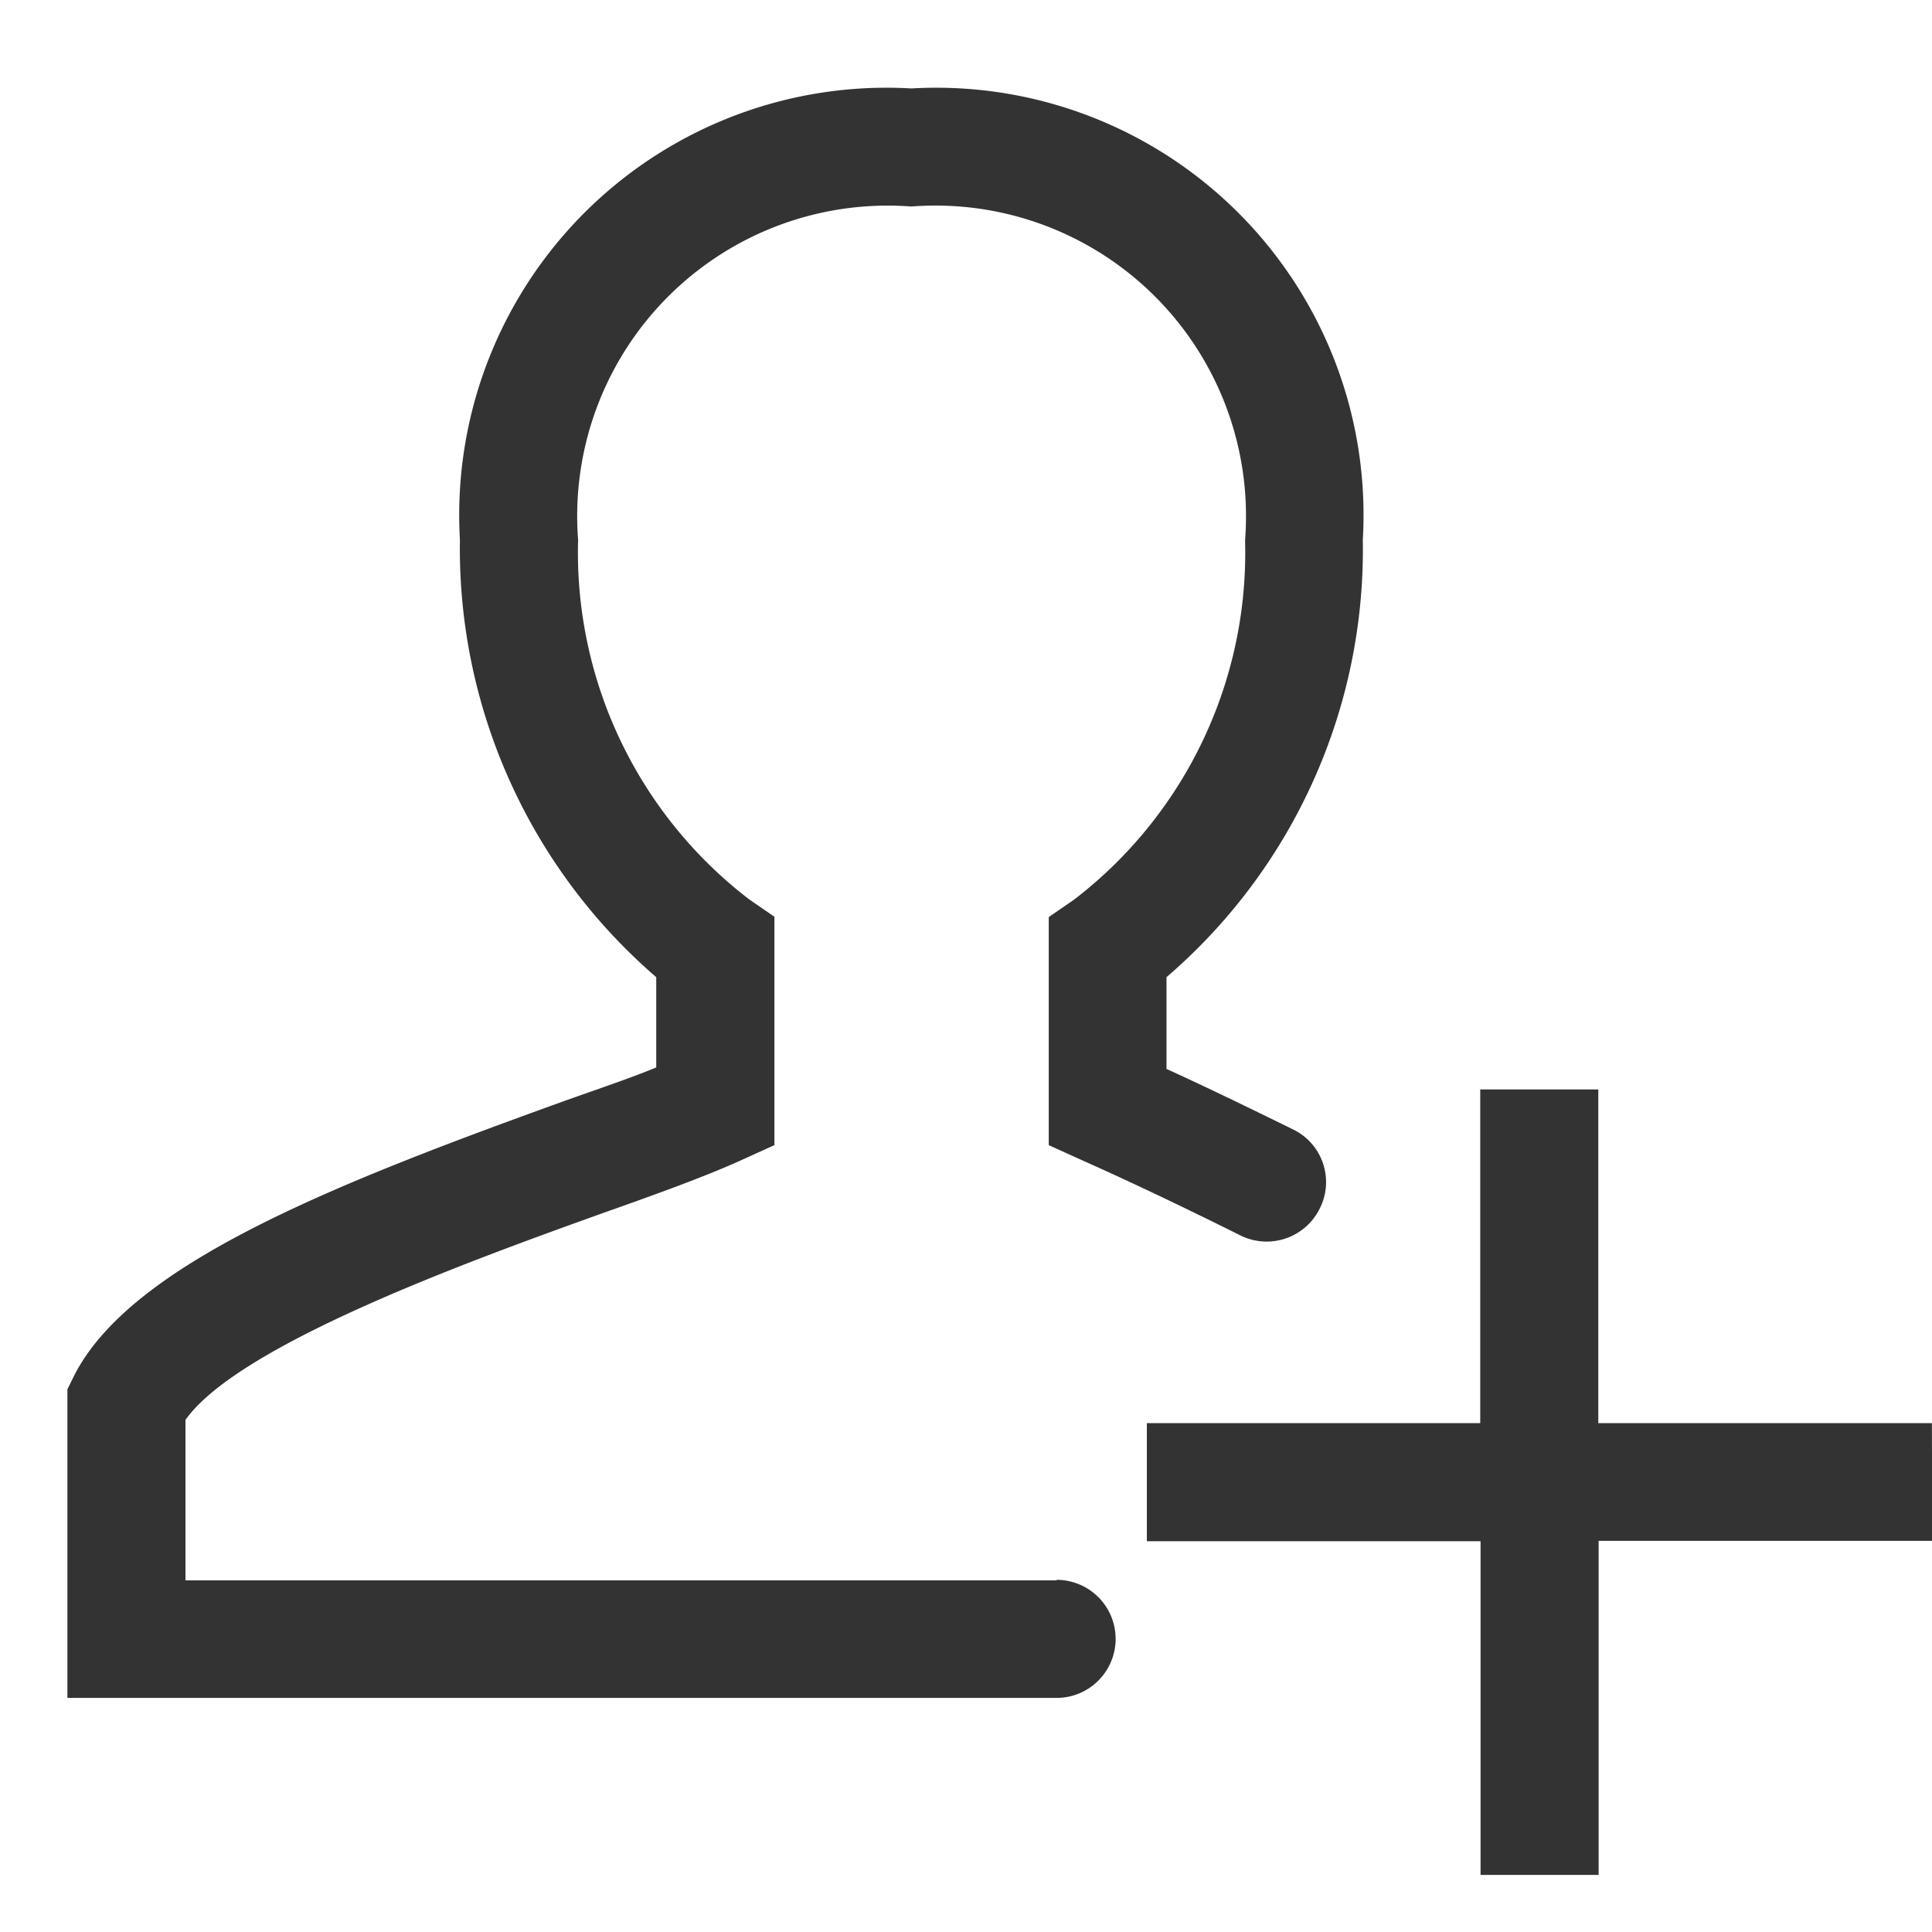 <svg xmlns="http://www.w3.org/2000/svg" width="18" height="18" viewBox="0 0 18 18">
    <defs>
        <style>
            .prefix__cls-2{fill:#333}
        </style>
    </defs>
    <g id="prefix__icon_addFriend" transform="translate(.119 .776)">
        <path id="prefix__사각형_209" d="M0 0H18V18H0z" data-name="사각형 209" transform="translate(-.119 -.775)" style="fill:none"/>
        <g id="prefix__btn_addFriend_off" transform="translate(-1.491 .048)">
            <path id="prefix__패스_18" d="M9.216 13.9H1.1v-1.495c.5-.709 2.7-1.5 3.9-1.931.519-.183.958-.344 1.265-.483l.322-.146V7.717l-.234-.161a4.072 4.072 0 01-1.595-3.35A2.893 2.893 0 017.863 1.1a2.893 2.893 0 013.109 3.109 4.072 4.072 0 01-1.595 3.35l-.234.161v2.125l.322.146c.329.146.863.395 1.463.695a.551.551 0 00.739-.249.545.545 0 00-.249-.739c-.446-.219-.856-.417-1.178-.563V8.28a5.25 5.25 0 001.829-4.074A3.981 3.981 0 007.863 0a3.981 3.981 0 00-4.206 4.206A5.273 5.273 0 005.486 8.28v.841c-.241.1-.541.2-.863.315C2.436 10.225.578 10.964.059 12L0 12.12v2.875h9.216a.549.549 0 100-1.1z" class="prefix__cls-2" data-name="패스 18" transform="translate(2)"/>
            <path id="prefix__패스_19" d="M21.064 15.859h-3.108V12.75h-1.1v3.109H13.75v1.1h3.109v3.109h1.1v-3.112h3.109z" class="prefix__cls-2" data-name="패스 19" transform="translate(-1.693 -3.424)"/>
        </g>
    </g>
</svg>

